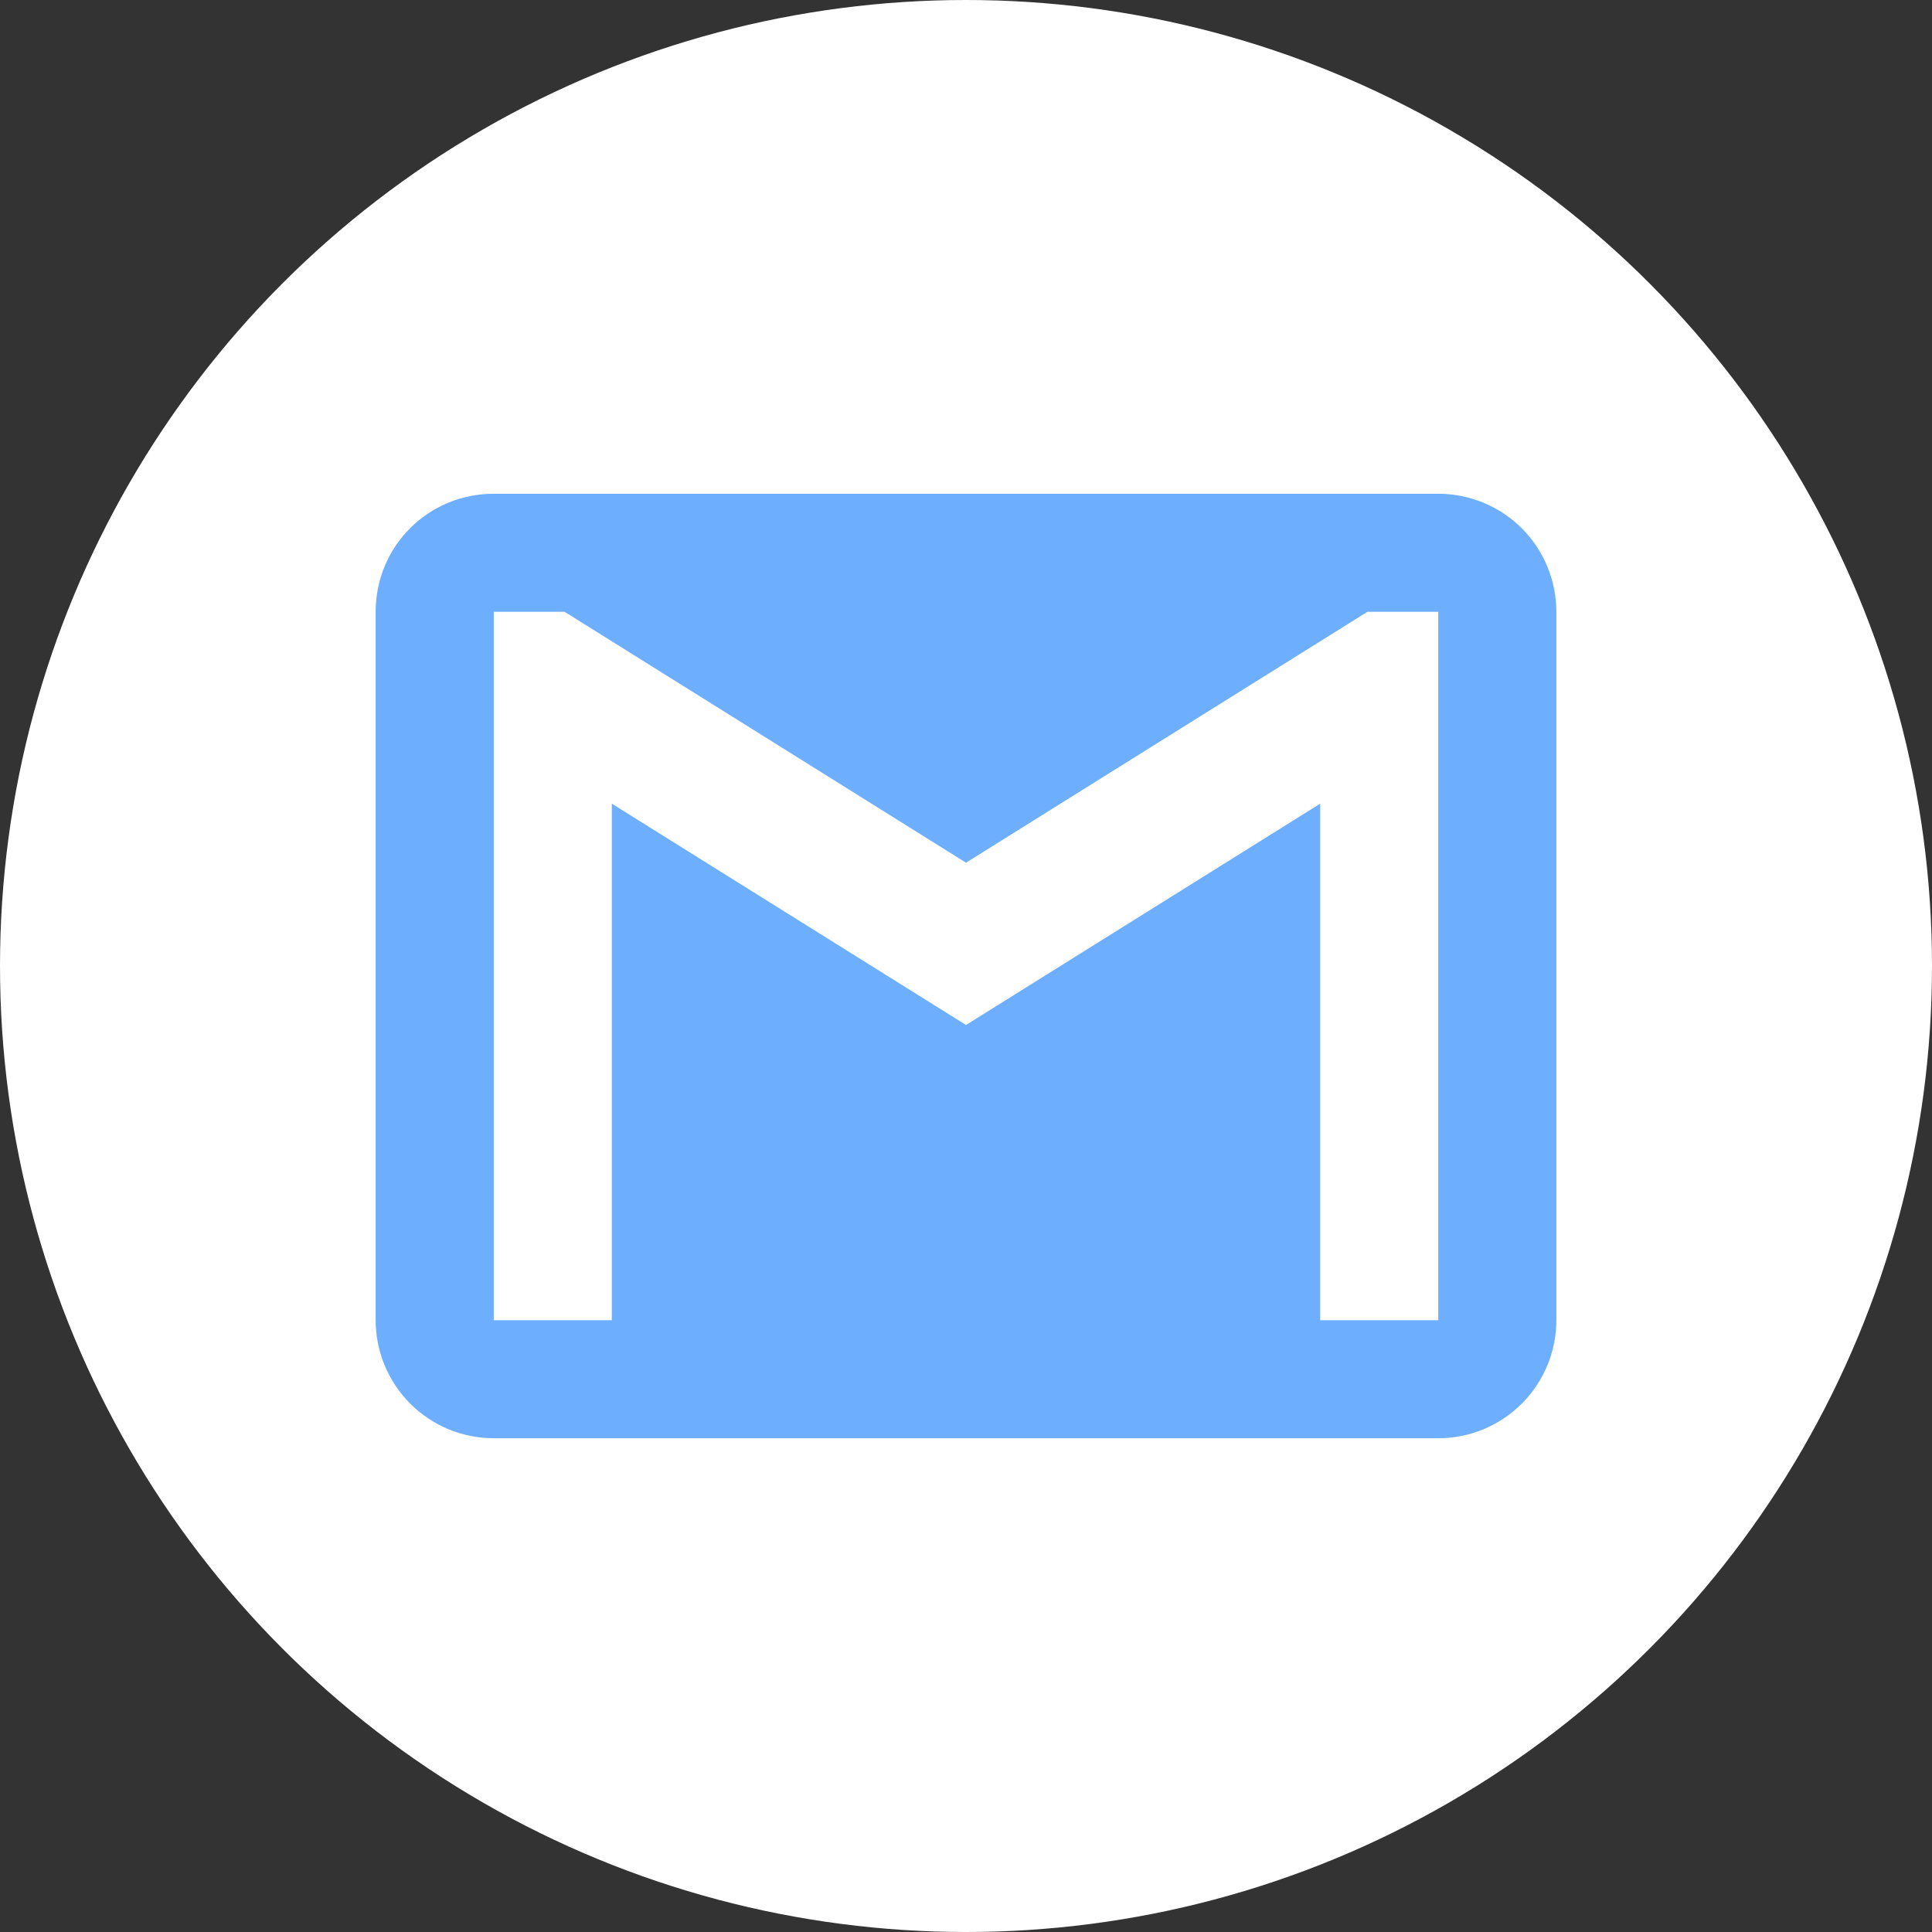<svg width="30" height="30" viewBox="0 0 30 30" fill="none" xmlns="http://www.w3.org/2000/svg">
<rect x="0" y="0" width="30" height="30" fill="#333333" stroke="none"/>
<circle cx="15" cy="15" r="15" fill="white"/>
<path d="M22.333 20.5H20.5V12.479L15 15.916L9.5 12.479V20.5H7.667V9.5H8.767L15 13.396L21.233 9.5H22.333M22.333 7.667H7.667C6.649 7.667 5.833 8.482 5.833 9.5V20.5C5.833 20.986 6.027 21.452 6.37 21.796C6.714 22.14 7.18 22.333 7.667 22.333H22.333C22.82 22.333 23.286 22.14 23.63 21.796C23.974 21.452 24.167 20.986 24.167 20.5V9.5C24.167 9.014 23.974 8.547 23.63 8.203C23.286 7.86 22.82 7.667 22.333 7.667Z" fill="#6DAFFE"/>
</svg>
